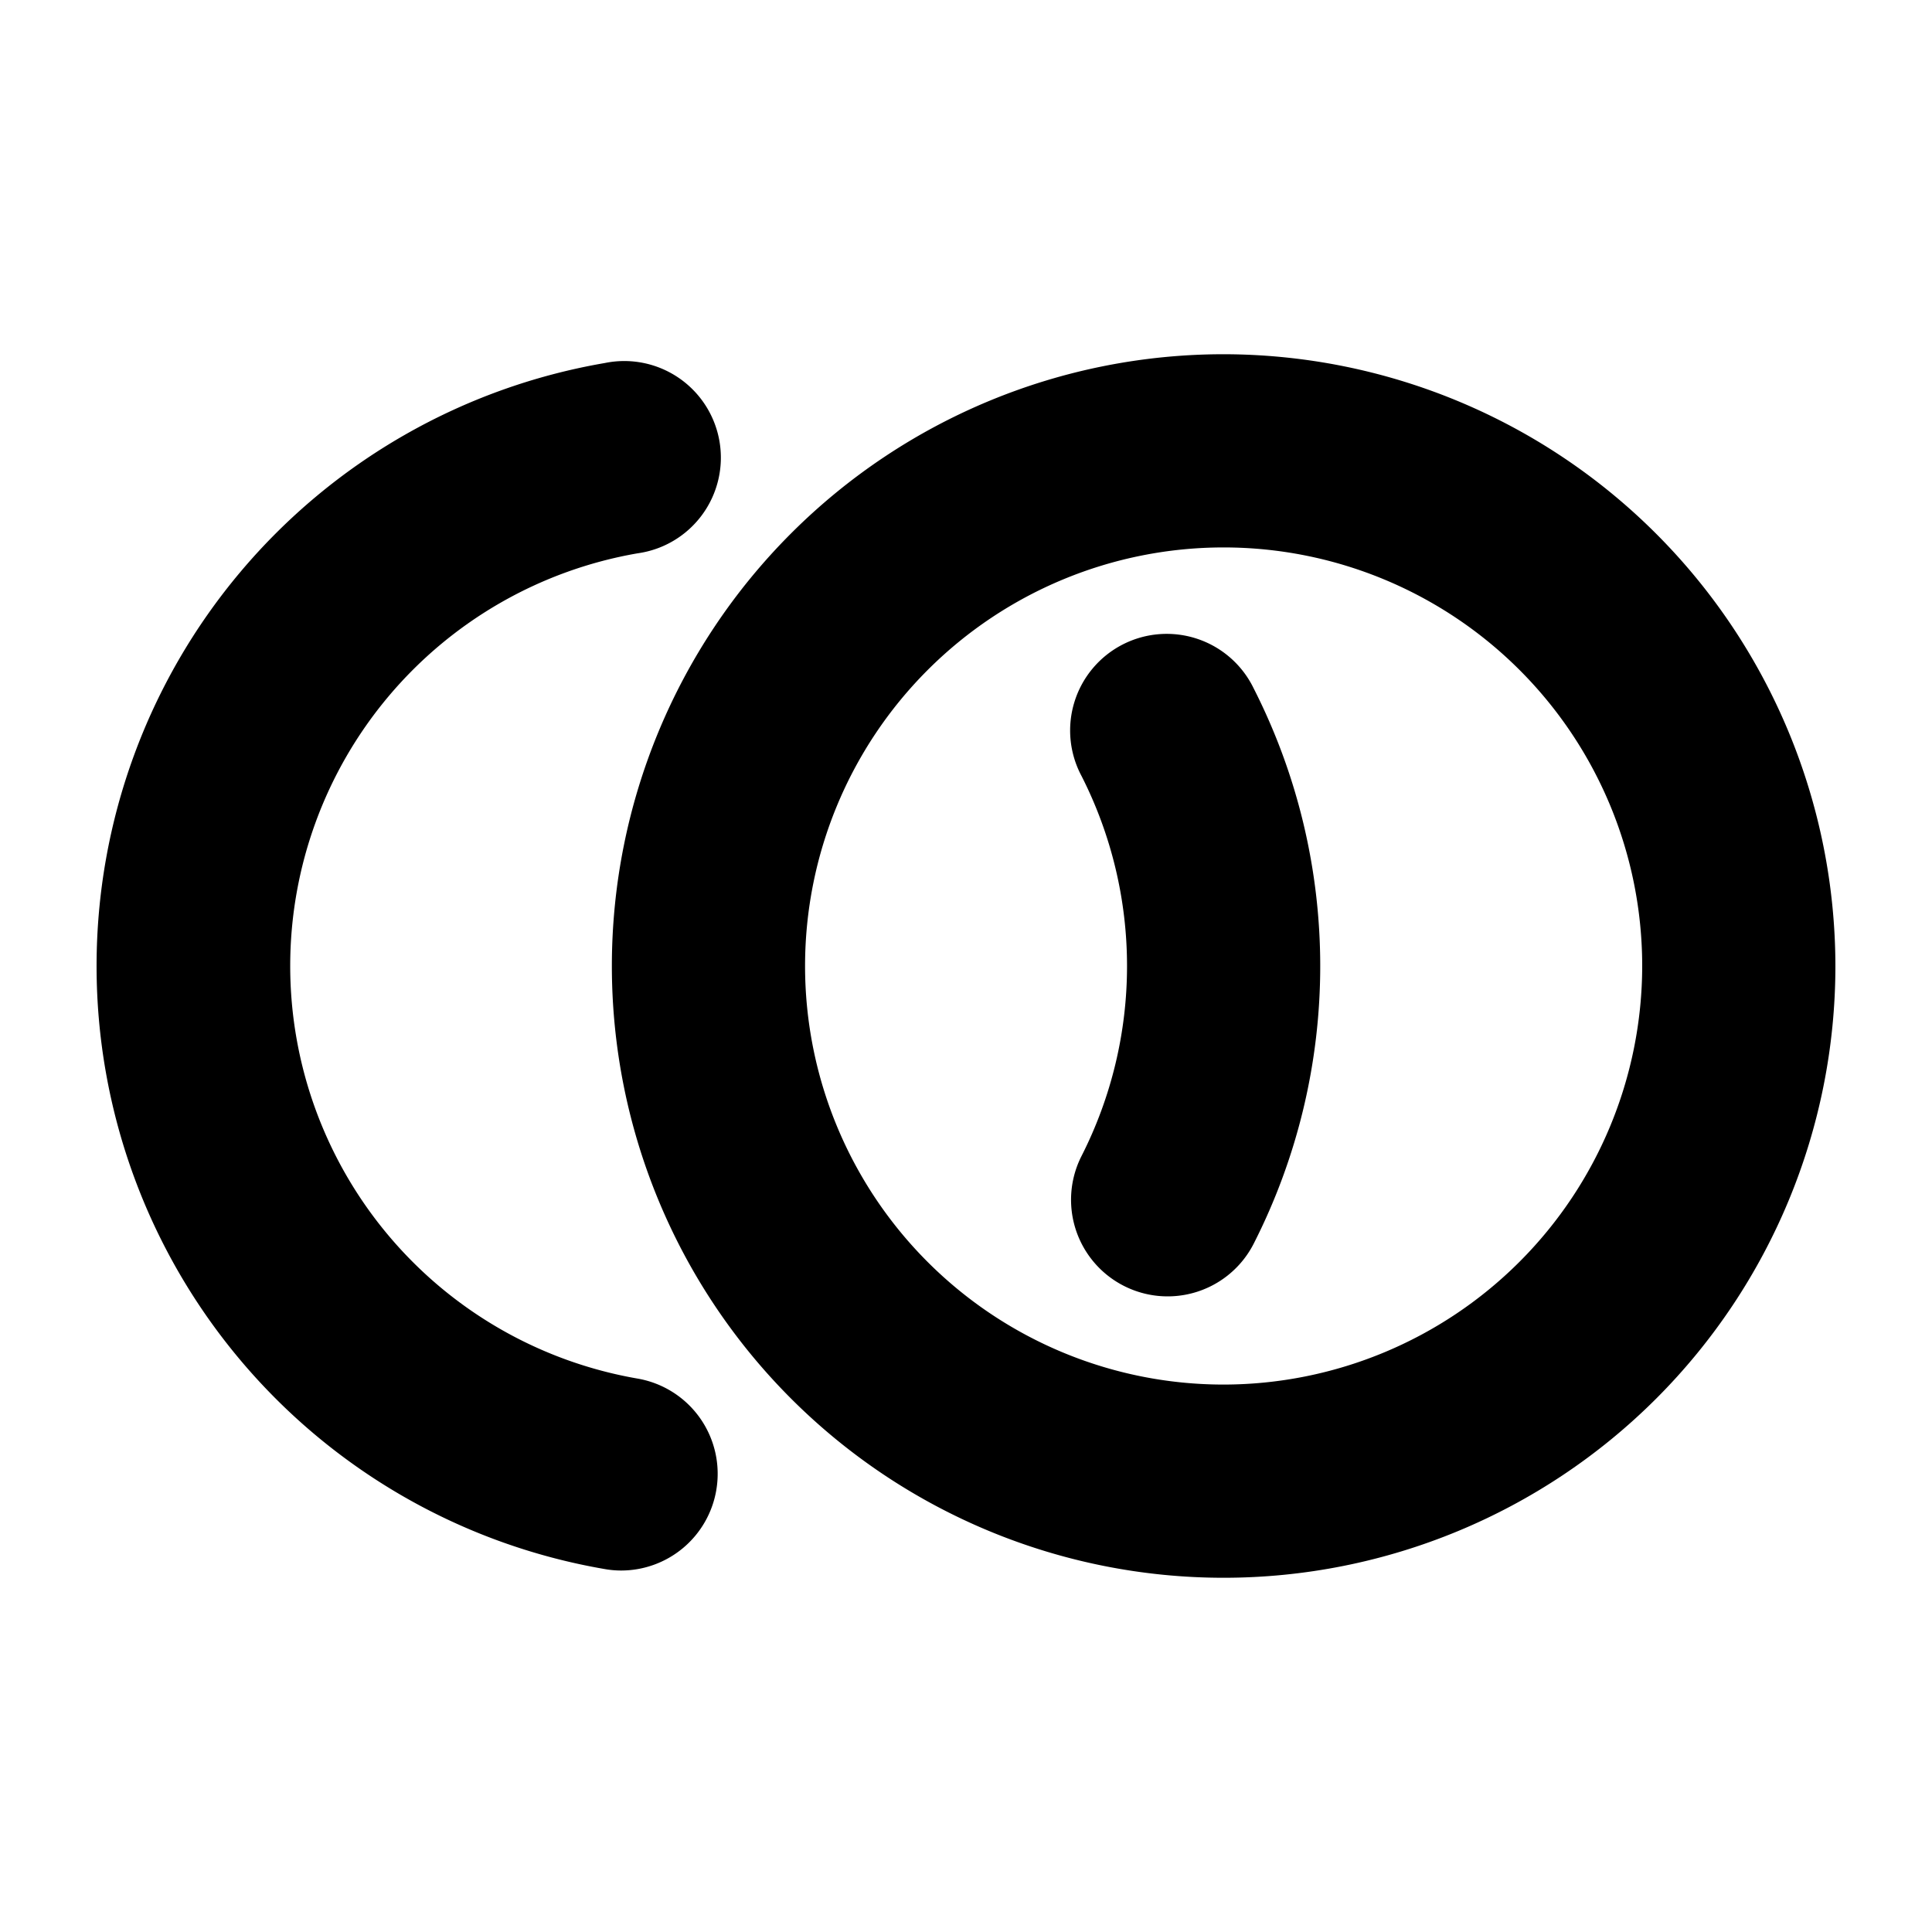 <svg id="Layer_1" data-name="Layer 1" xmlns="http://www.w3.org/2000/svg" viewBox="0 0 200 200"><path d="M126.67,36.67A63.33,63.33,0,1,0,190,100,63.4,63.4,0,0,0,126.67,36.67Zm0,106.66A43.33,43.33,0,1,1,170,100,43.38,43.38,0,0,1,126.67,143.33Zm3.11-72.07a63.41,63.41,0,0,1,0,57.49,10,10,0,1,1-17.81-9.1,43.43,43.43,0,0,0,0-39.3,10,10,0,1,1,17.81-9.09Zm-55.63,83a10,10,0,0,1-9.85,8.32,9.74,9.74,0,0,1-1.69-.15,63.34,63.34,0,0,1,0-124.85A10,10,0,1,1,66,57.28a43.35,43.35,0,0,0,0,85.43A10,10,0,0,1,74.15,154.25Z"/></svg>